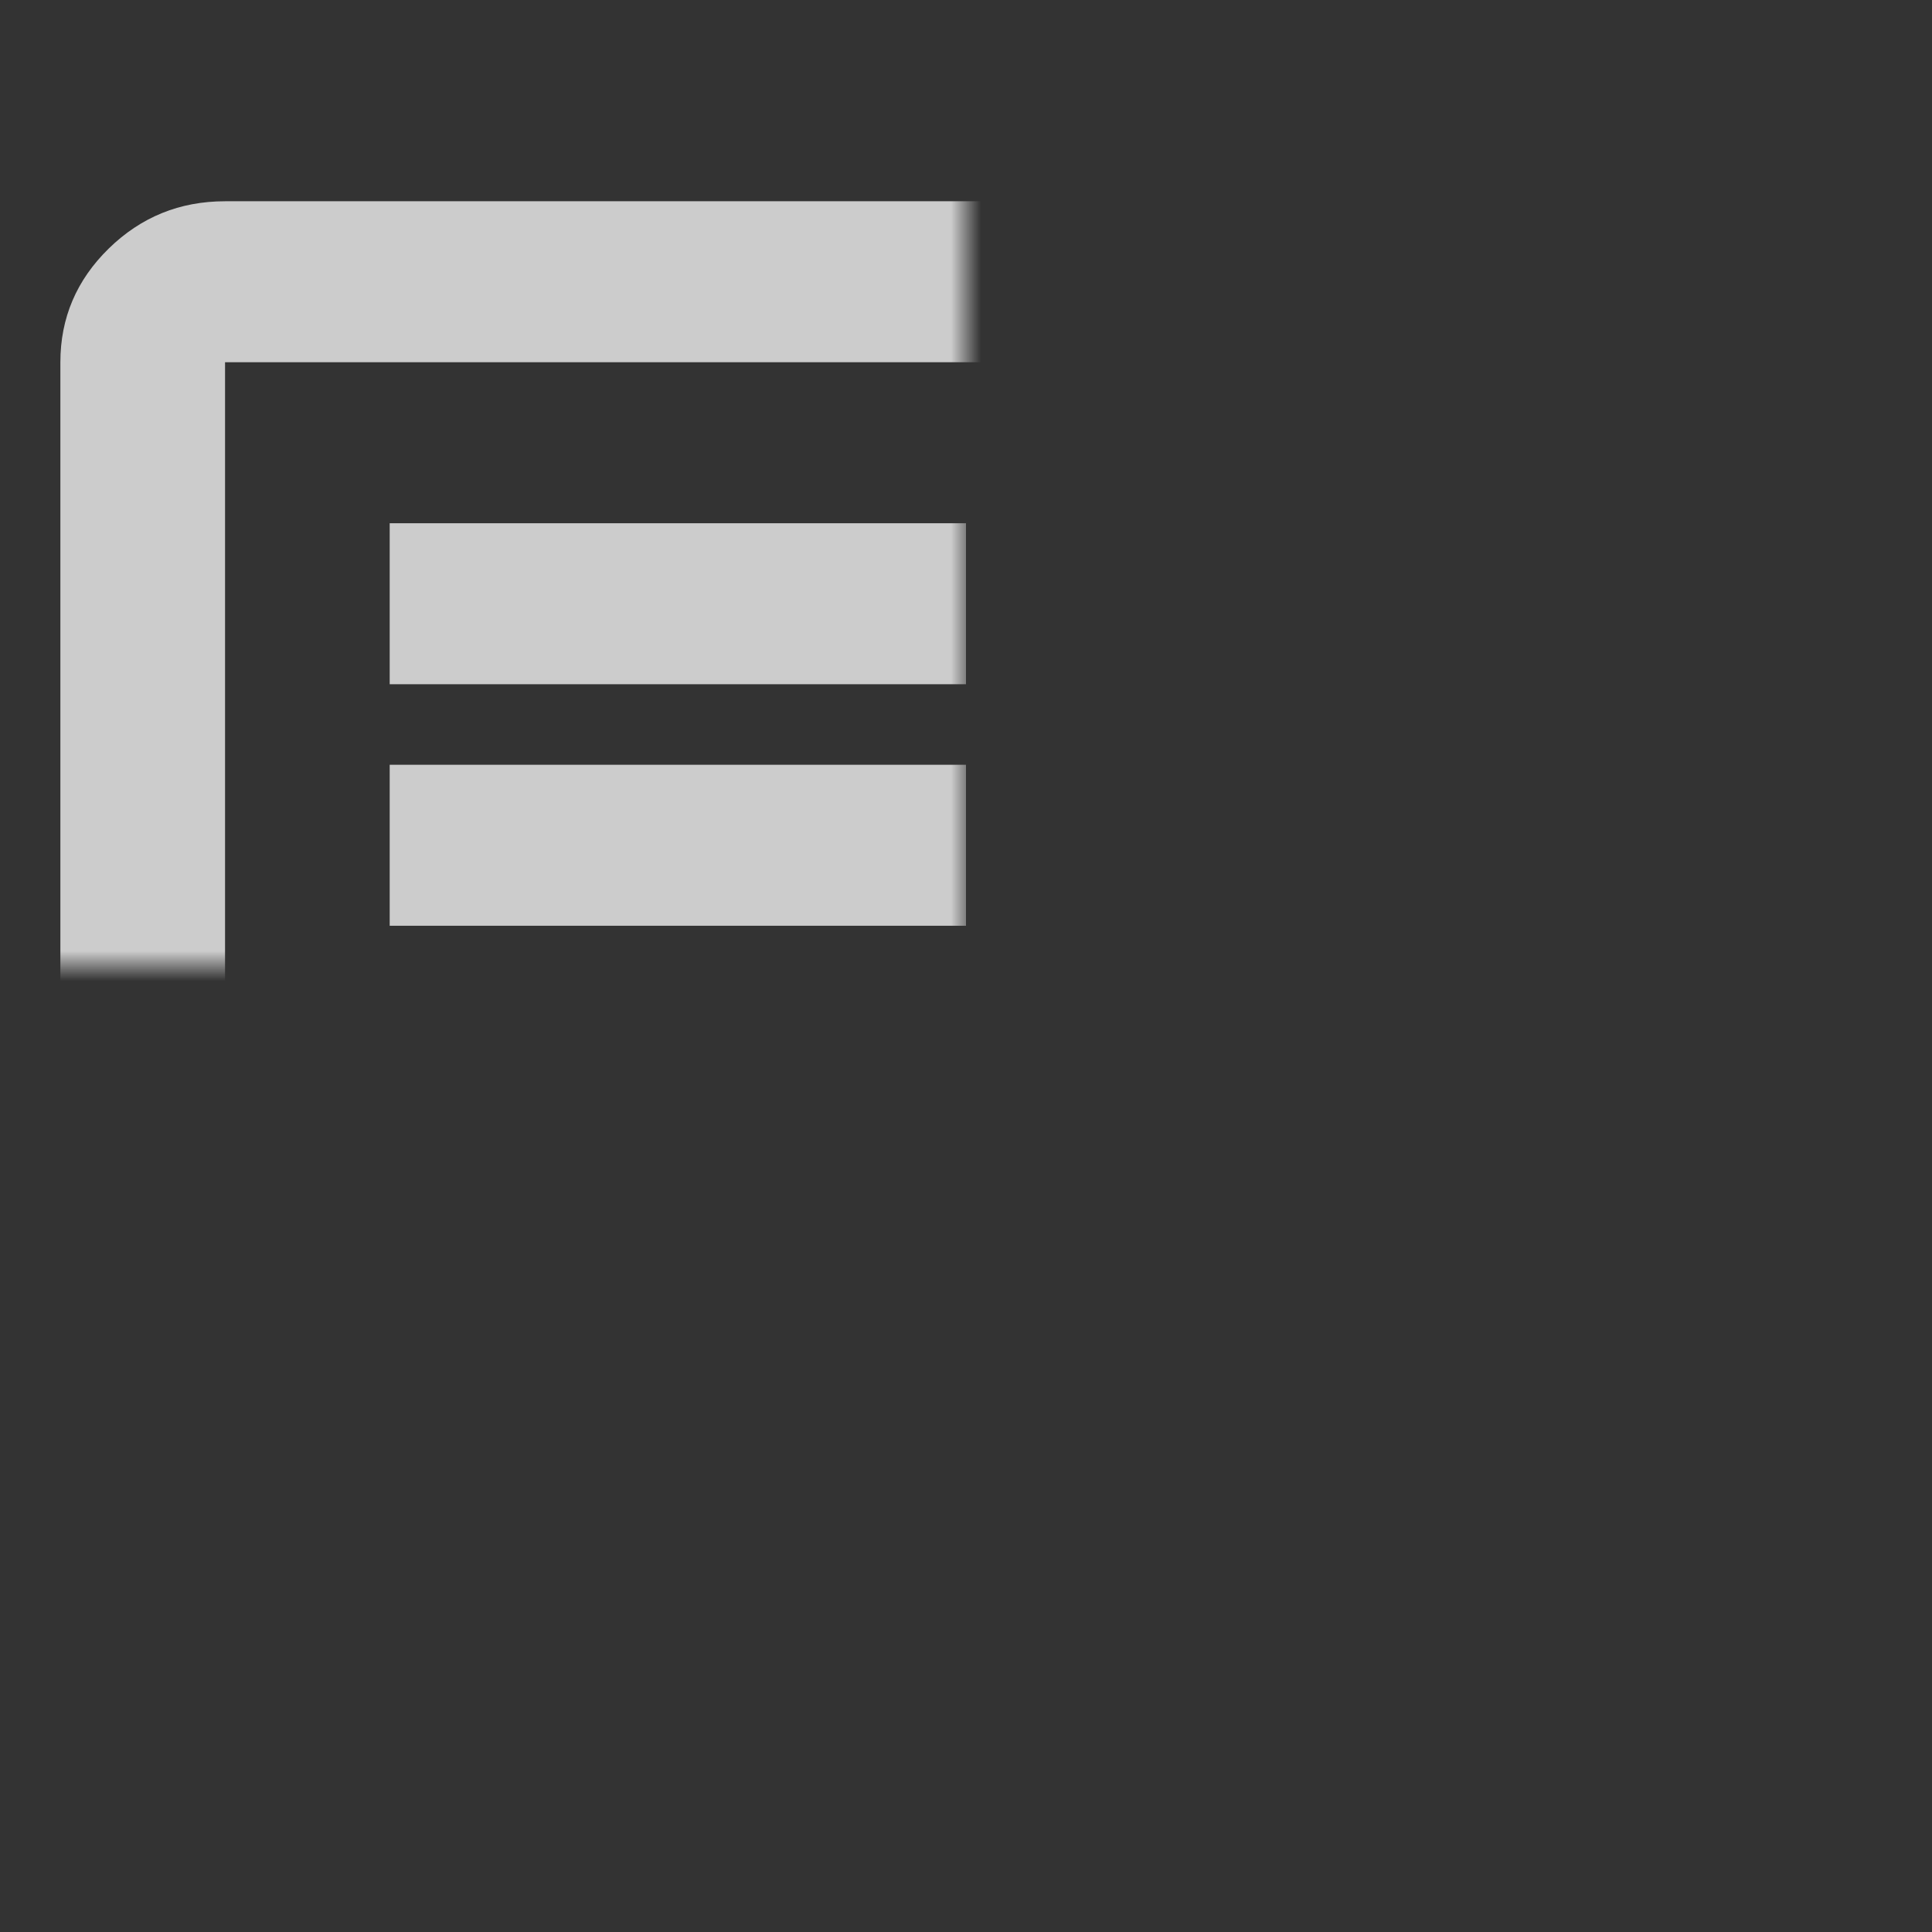 <svg width="64" height="64" viewBox="0 0 64 64" fill="none" xmlns="http://www.w3.org/2000/svg" xmlns:xlink="http://www.w3.org/1999/xlink">
<rect x="0" y="0" width="64" height="64" fill="#333333" stroke="none"/>
<mask id="mask_0_201_3535" style="mask-type:alpha" maskUnits="userSpaceOnUse" x="0" y="0" width="32" height="32">
<rect  x="0" y="0" width="64" height="64" fill="#D9D9D9"/>
</mask>
<g mask="url(#mask_0_201_3535)">
<path d="M2,60L2,12C2,10.533 2.534,9.278 3.602,8.233C4.67,7.189 5.955,6.667 7.455,6.667L37.455,6.667C38.955,6.667 40.239,7.189 41.307,8.233C42.375,9.278 42.909,10.533 42.909,12L42.909,13.133C41.818,13.622 40.818,14.222 39.909,14.933C39,15.644 38.182,16.444 37.455,17.333L37.455,12L7.455,12L7.455,44L37.455,44L37.455,33.333C38.182,34.222 39,35.022 39.909,35.733C40.818,36.444 41.818,37.044 42.909,37.533L42.909,44C42.909,45.467 42.375,46.722 41.307,47.767C40.239,48.811 38.955,49.333 37.455,49.333L12.909,49.333L2,60ZM12.909,38.667L23.818,38.667L23.818,33.333L12.909,33.333L12.909,38.667ZM48.364,33.333C46.091,33.333 44.159,32.556 42.568,31C40.977,29.444 40.182,27.556 40.182,25.333C40.182,23.111 40.977,21.222 42.568,19.667C44.159,18.111 46.091,17.333 48.364,17.333C48.864,17.333 49.341,17.378 49.795,17.467C50.25,17.556 50.682,17.667 51.091,17.8L51.091,4L62,4L62,9.333L56.545,9.333L56.545,25.333C56.545,27.556 55.75,29.444 54.159,31C52.568,32.556 50.636,33.333 48.364,33.333ZM12.909,30.667L32,30.667L32,25.333L12.909,25.333L12.909,30.667ZM12.909,22.667L32,22.667L32,17.333L12.909,17.333L12.909,22.667Z" fill="#FFFFFF" fill-opacity="0.75"/>
</g>
</svg>
